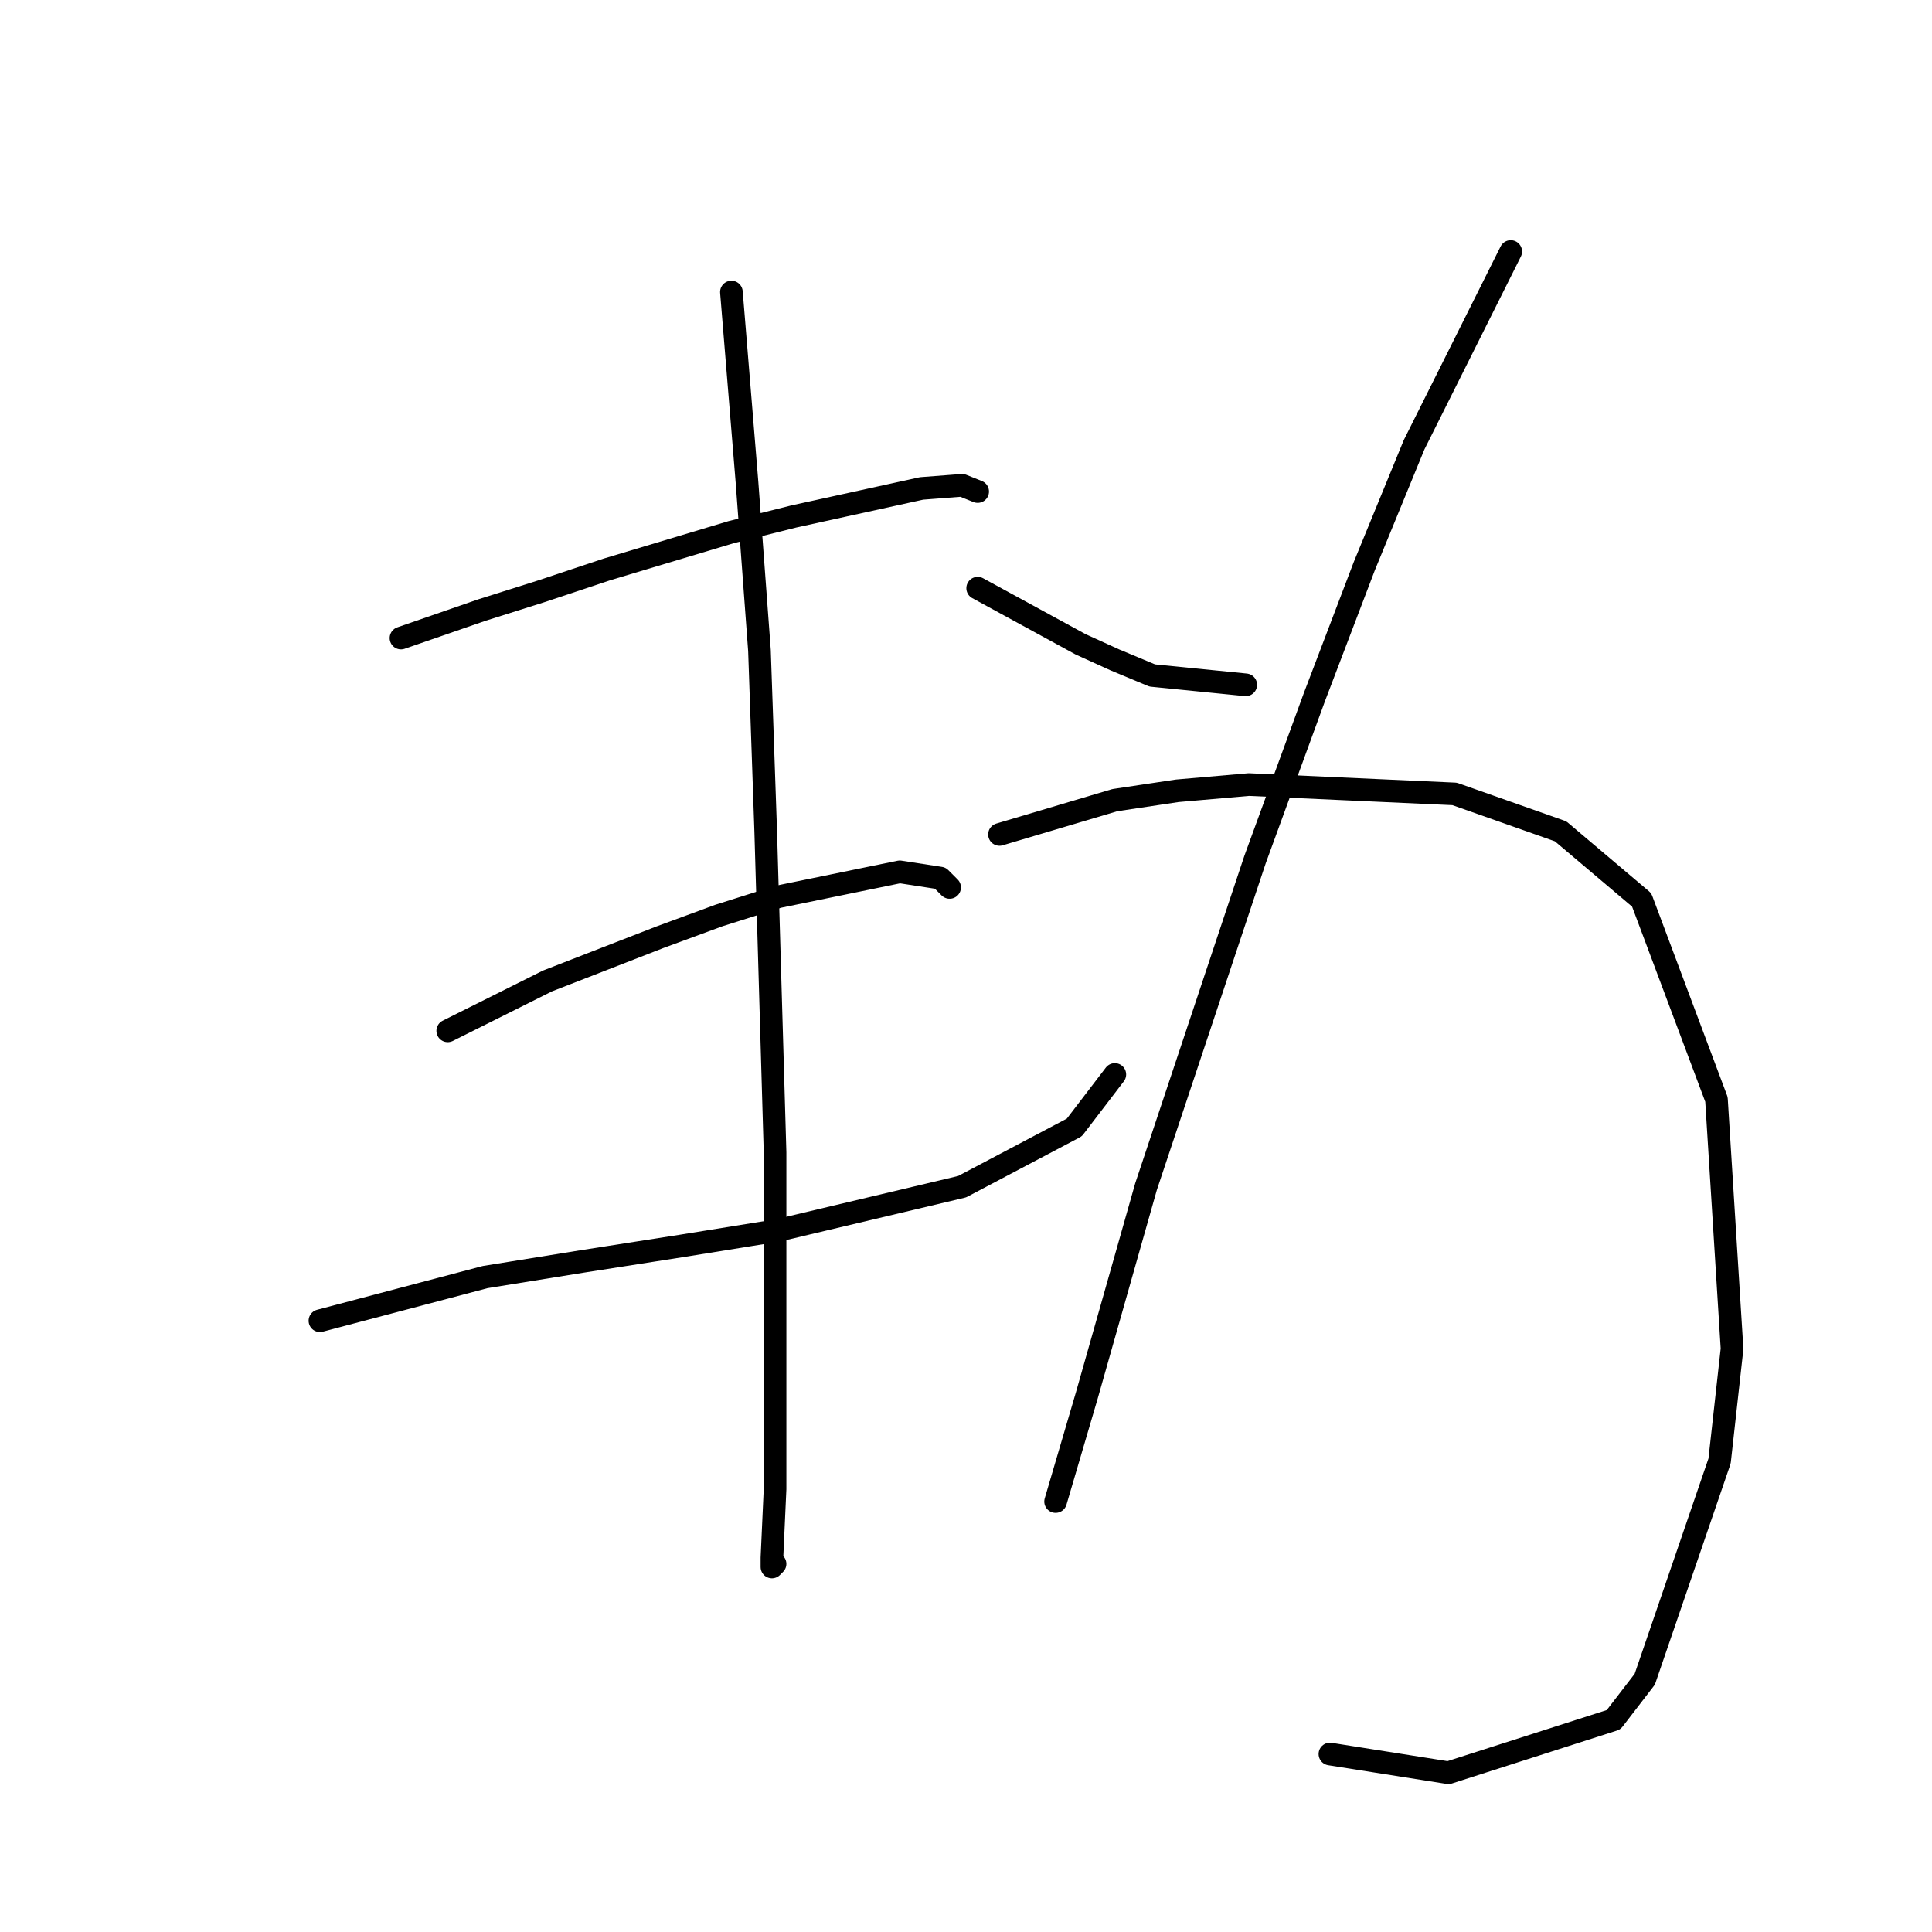 <?xml version="1.0" standalone="no"?>
    <svg width="256" height="256" xmlns="http://www.w3.org/2000/svg" version="1.1">
    <polyline stroke="black" stroke-width="3" stroke-linecap="round" fill="transparent" stroke-linejoin="round" points="53.133 84.546 63.872 80.829 71.72 78.35 80.394 75.459 96.916 70.502 105.177 68.437 122.112 64.72 127.482 64.307 129.547 65.133 129.547 65.133 " />
        <polyline stroke="black" stroke-width="3" stroke-linecap="round" fill="transparent" stroke-linejoin="round" points="59.328 136.59 72.546 129.982 79.981 127.09 87.416 124.199 95.264 121.308 103.112 118.829 119.221 115.525 124.59 116.351 125.83 117.59 125.83 117.59 " />
        <polyline stroke="black" stroke-width="3" stroke-linecap="round" fill="transparent" stroke-linejoin="round" points="42.393 175.004 64.285 169.221 77.09 167.156 90.307 165.091 103.112 163.026 127.482 157.243 142.352 149.395 147.721 142.373 147.721 142.373 " />
        <polyline stroke="black" stroke-width="3" stroke-linecap="round" fill="transparent" stroke-linejoin="round" points="96.916 38.697 98.981 63.894 100.633 86.198 101.46 110.155 102.699 152.699 102.699 181.613 102.699 197.309 102.286 206.396 102.286 207.635 102.699 207.222 102.699 207.222 " />
        <polyline stroke="black" stroke-width="3" stroke-linecap="round" fill="transparent" stroke-linejoin="round" points="129.547 77.937 138.634 82.894 143.178 85.372 147.721 87.437 152.678 89.503 165.069 90.742 165.069 90.742 " />
        <polyline stroke="black" stroke-width="3" stroke-linecap="round" fill="transparent" stroke-linejoin="round" points="200.179 33.328 187.374 58.937 180.765 75.046 174.156 92.394 166.308 113.873 151.852 157.243 144.004 184.917 139.873 198.961 139.873 198.961 " />
        <polyline stroke="black" stroke-width="3" stroke-linecap="round" fill="transparent" stroke-linejoin="round" points="132.438 110.568 147.721 106.025 155.982 104.786 165.482 103.959 192.744 105.199 206.787 110.155 217.527 119.242 227.44 145.677 229.505 178.721 227.853 193.591 217.94 222.505 213.809 227.875 191.918 234.896 176.222 232.418 176.222 232.418 " />
        </svg>